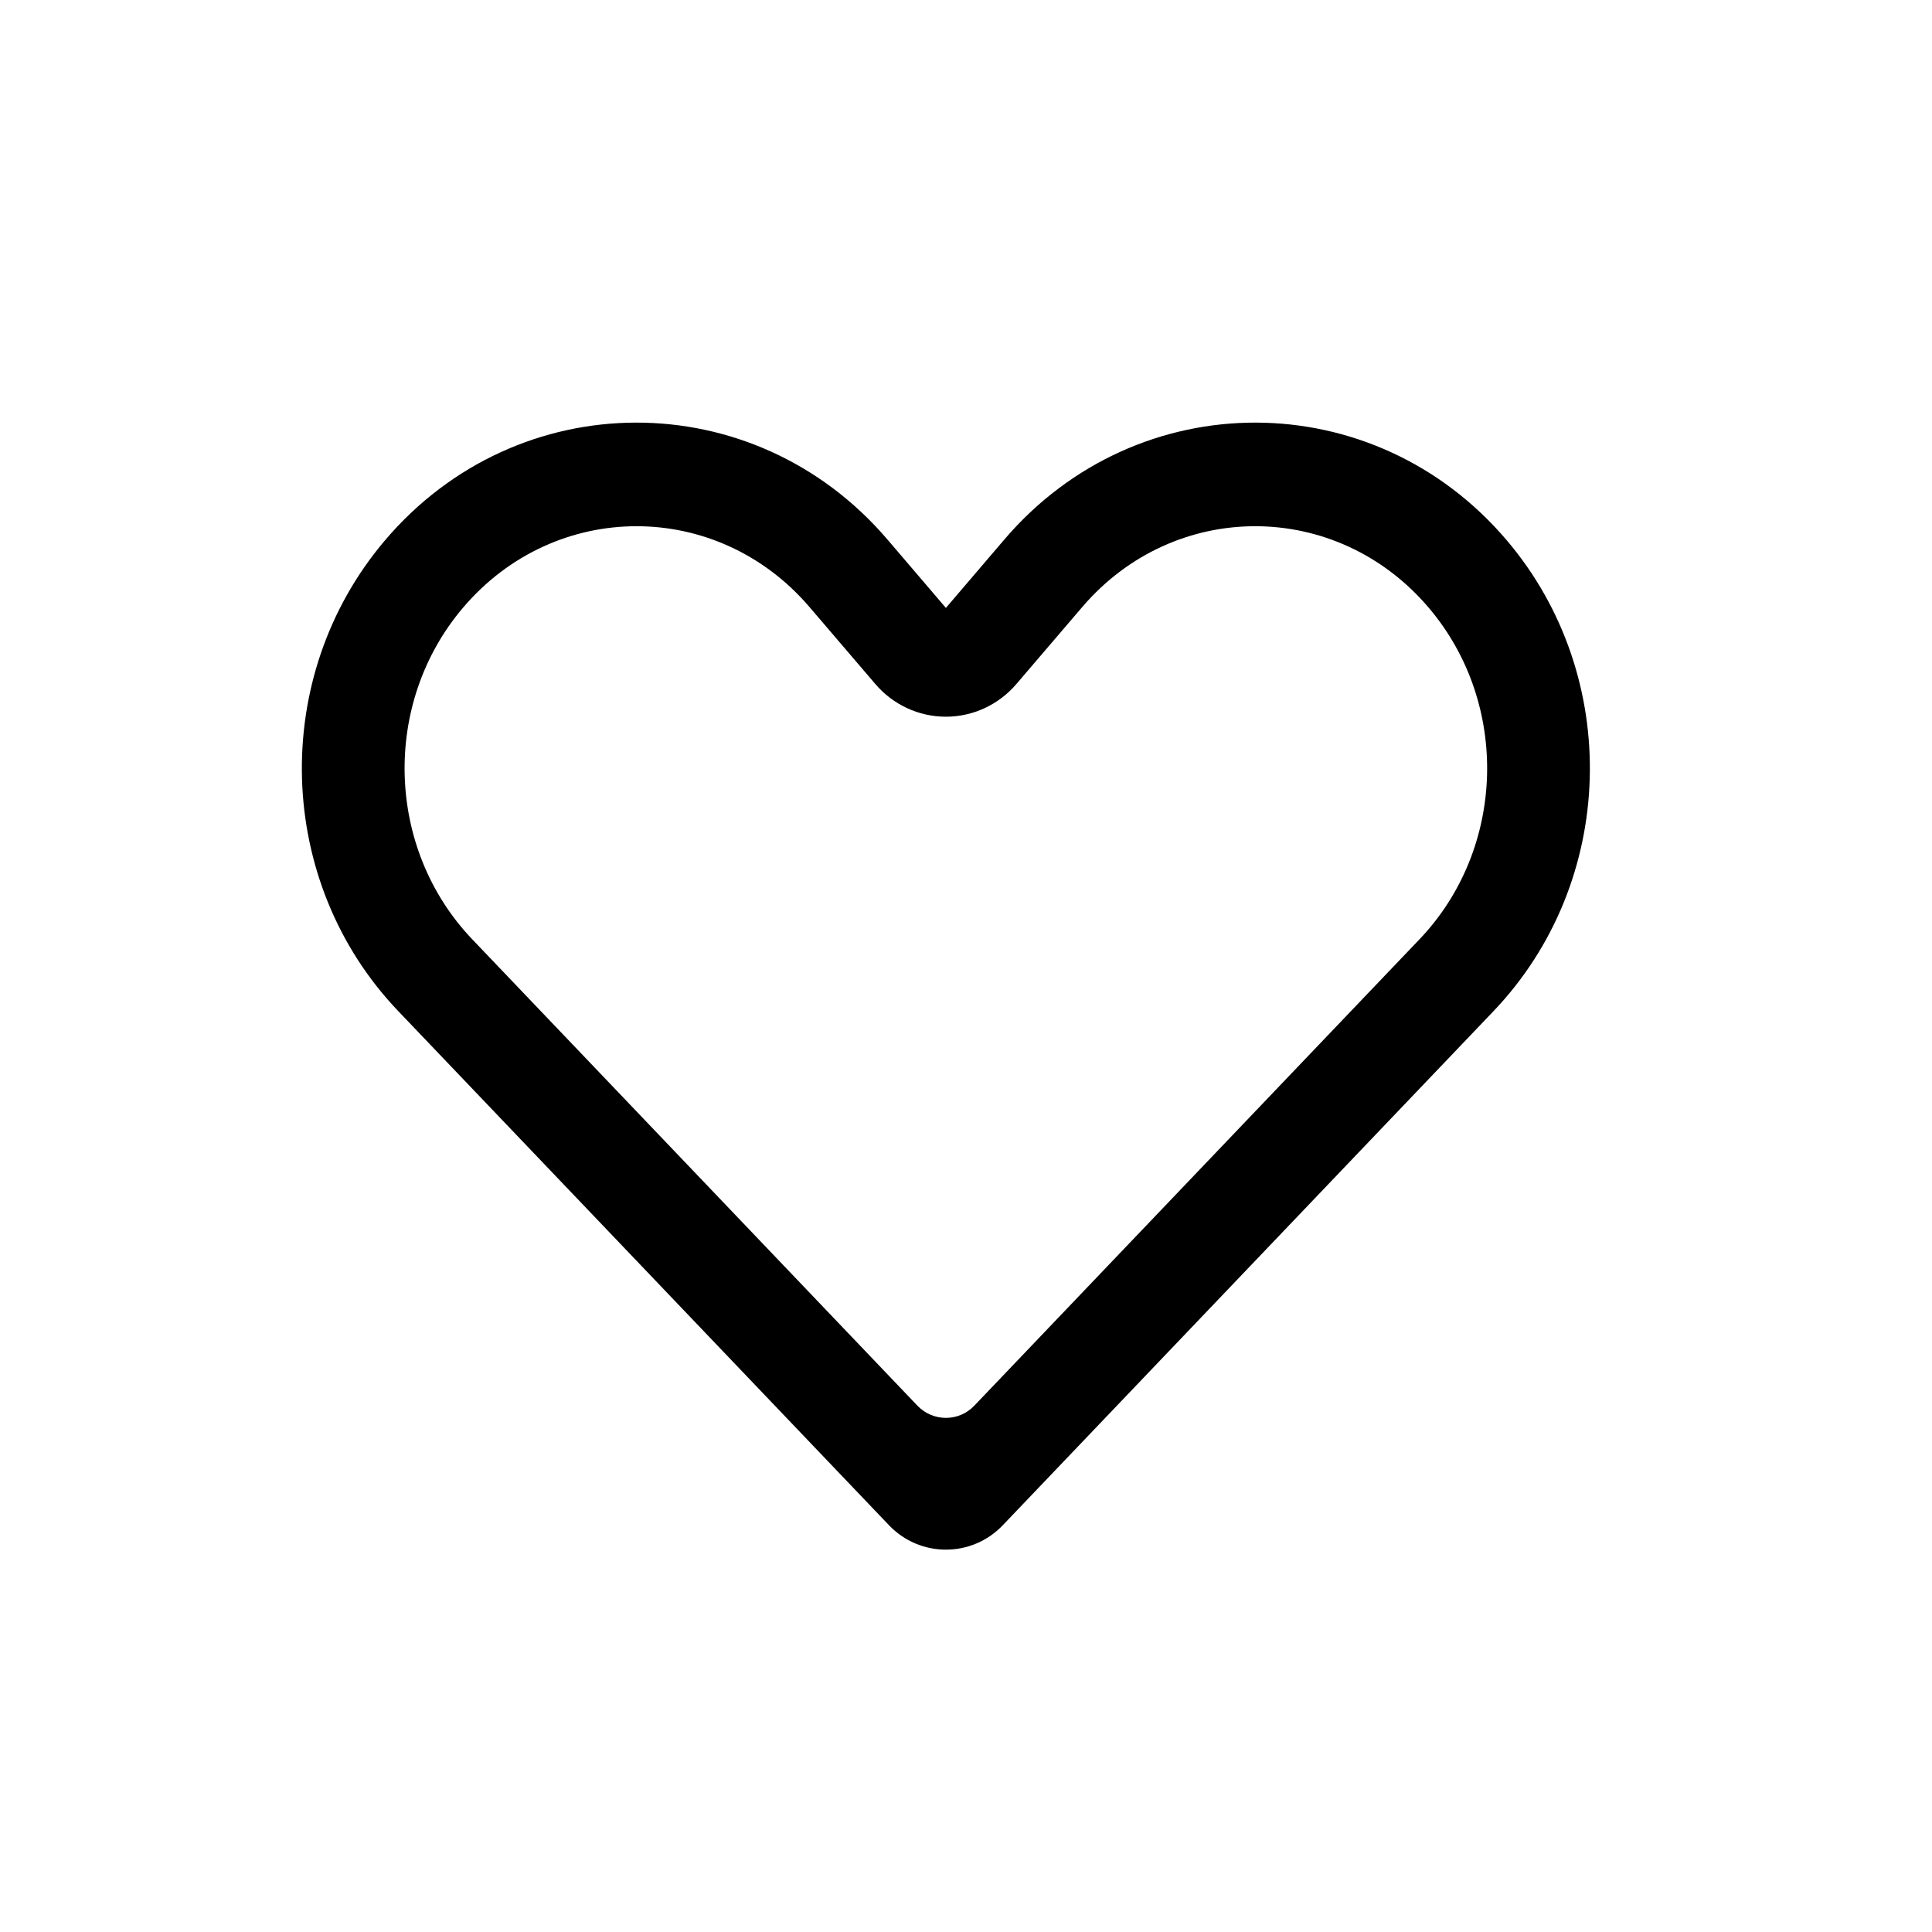 <svg width="32" height="32" viewBox="0 0 32 32" fill="none" xmlns="http://www.w3.org/2000/svg">
<path fill-rule="evenodd" clip-rule="evenodd" d="M24.961 8.954C22.759 6.356 18.848 6.347 16.636 8.935L15.667 10.069L14.698 8.935C12.485 6.347 8.574 6.356 6.373 8.954C4.46 11.21 4.556 14.611 6.596 16.747L14.724 25.262C15.239 25.802 16.095 25.802 16.61 25.262L24.737 16.748C26.777 14.611 26.873 11.21 24.961 8.954ZM23.667 10.069C22.142 8.27 19.456 8.264 17.924 10.056L16.835 11.329C16.544 11.67 16.119 11.871 15.667 11.871C15.214 11.871 14.789 11.67 14.498 11.329L13.409 10.056C11.877 8.264 9.191 8.27 7.666 10.069C6.321 11.655 6.391 14.059 7.822 15.558L15.195 23.282C15.453 23.552 15.881 23.552 16.138 23.282L23.511 15.558C24.942 14.059 25.012 11.655 23.667 10.069Z" fill="black"/>
</svg>
